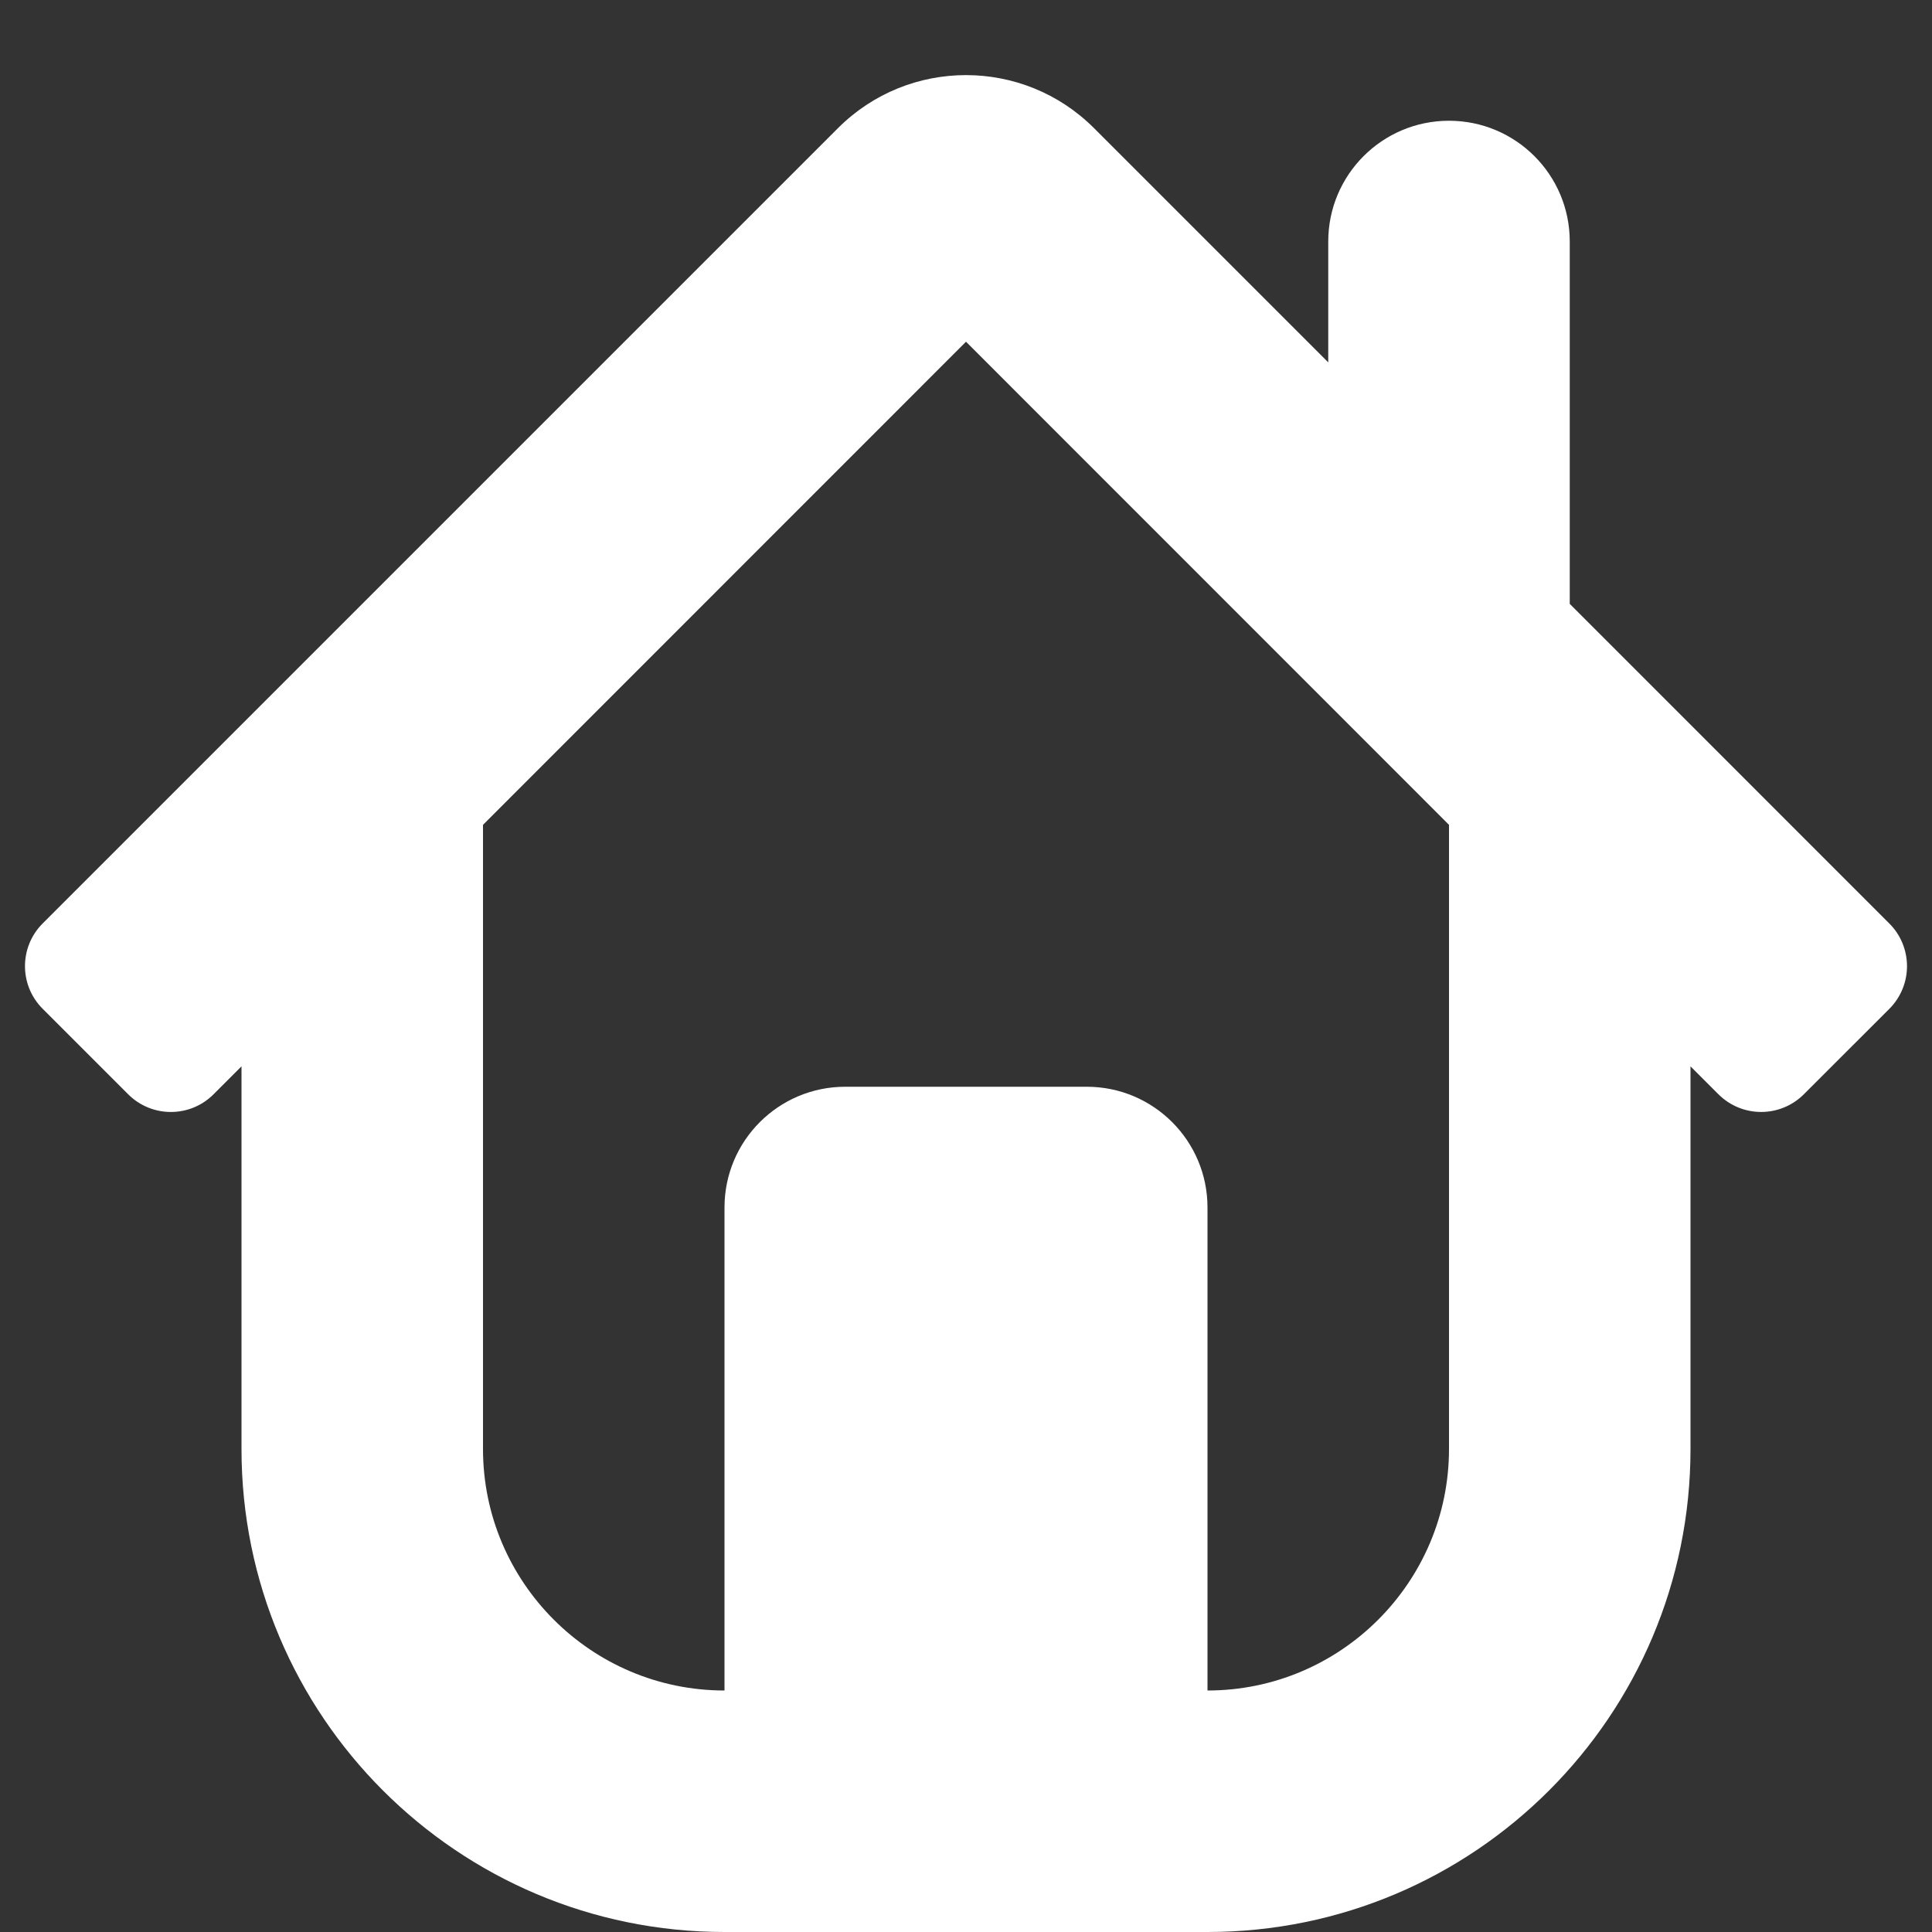 <!-- Copyright © 2015 MODULUS Sp. z o. o. / FUTURAMO™ --><svg xmlns="http://www.w3.org/2000/svg" x="0px" y="0px" width="32px" height="32px" viewBox="0 0 32 32"><rect x="0" y="0" width="32" height="32" fill="#333333" stroke="none"/><path  fill="#FFFFFF" d="M26,10.002V4c0-1.105-0.895-2-2-2s-2,0.895-2,2v2.002l-3.879-3.879c-1.171-1.172-3.071-1.172-4.242,0 L0.707,15.295c-0.391,0.391-0.391,1.024,0,1.414l1.416,1.416c0.391,0.39,1.023,0.391,1.414,0L4,17.662V24c0,4.418,3.582,8,8,8h8 c4.418,0,8-3.582,8-8v-6.338l0.463,0.463c0.391,0.39,1.023,0.39,1.414,0l1.416-1.415c0.188-0.188,0.293-0.442,0.293-0.707 c0-0.265-0.105-0.52-0.293-0.707L26,10.002z M24,24c0,2.206-1.794,4-4,4v-8c0-1.105-0.895-2-2-2h-4c-1.105,0-2,0.895-2,2v8 c-2.206,0-4-1.794-4-4V13.662l8-8.002l8,8.002V24z"></path></svg>